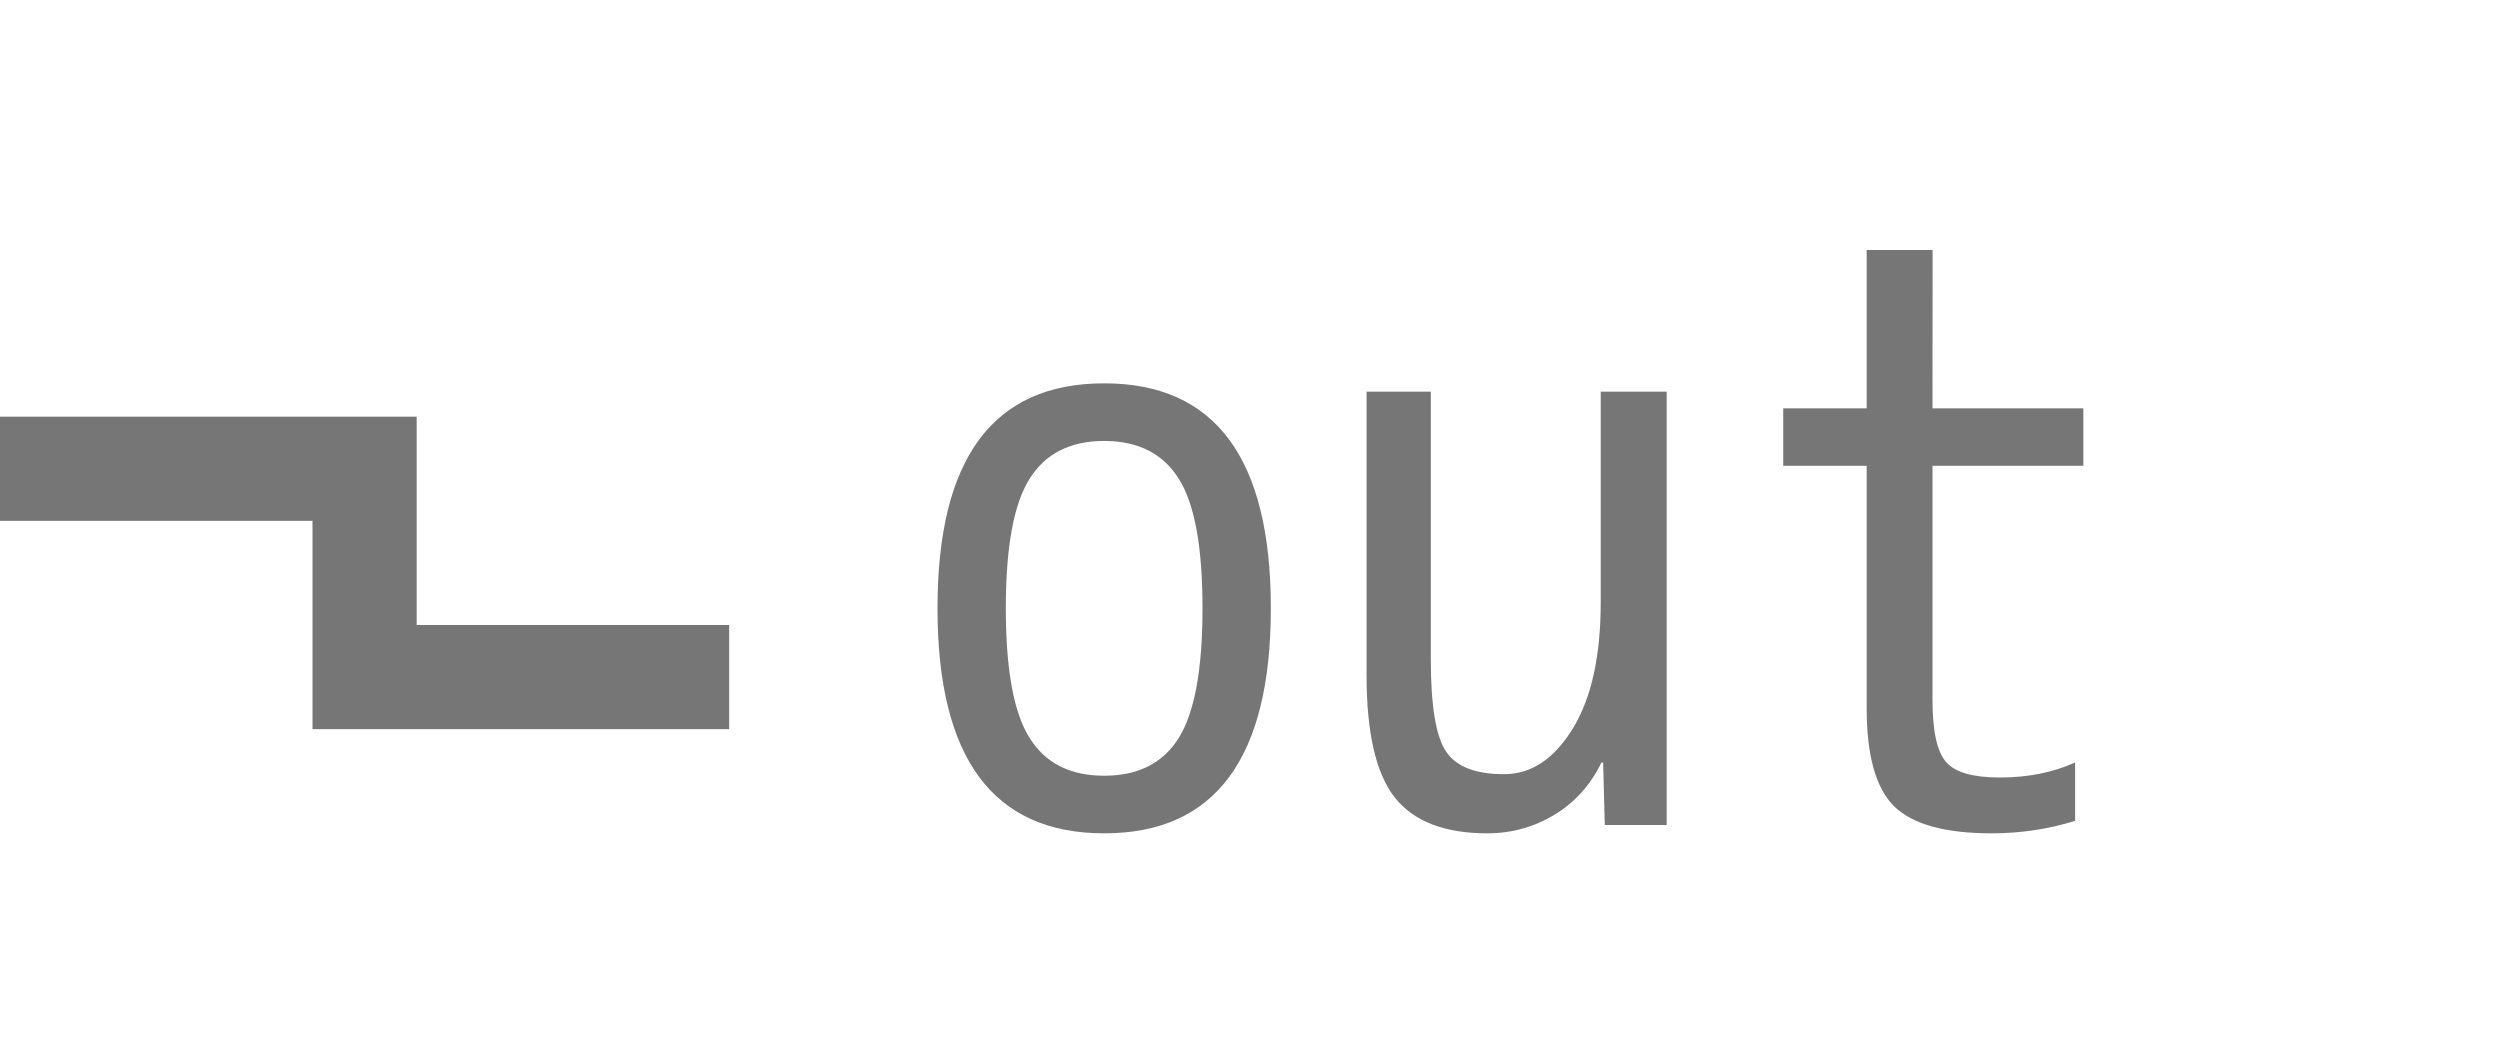 <?xml version="1.0" encoding="utf-8"?>
<!-- Generator: Adobe Illustrator 16.0.4, SVG Export Plug-In . SVG Version: 6.00 Build 0)  -->
<!DOCTYPE svg PUBLIC "-//W3C//DTD SVG 1.1//EN" "http://www.w3.org/Graphics/SVG/1.1/DTD/svg11.dtd">
<svg version="1.1" id="Ebene_1" xmlns="http://www.w3.org/2000/svg" xmlns:xlink="http://www.w3.org/1999/xlink" x="0px" y="0px"
	 width="24px" height="10px" viewBox="0 0 24 10" enable-background="new 0 0 24 10" xml:space="preserve">
<polygon fill="#767676" points="4,6 4,4 3.5,4 0,4 0,5 3,5 3,5.5 3,7 7,7 7,6 "/>
<g enable-background="new    ">
	<path fill="#767676" d="M9,5.84C9,4.4,9.533,3.68,10.6,3.68s1.6,0.721,1.6,2.16S11.666,8,10.6,8S9,7.279,9,5.84z M9.884,7.084
		c0.151,0.243,0.391,0.363,0.716,0.363s0.564-0.12,0.716-0.363c0.152-0.243,0.228-0.657,0.228-1.244s-0.074-1.001-0.228-1.244
		c-0.151-0.242-0.391-0.363-0.716-0.363s-0.564,0.121-0.716,0.363C9.731,4.839,9.656,5.253,9.656,5.84S9.731,6.841,9.884,7.084z"/>
	<path fill="#767676" d="M13.119,6.48V3.76h0.617v2.576c0,0.441,0.049,0.736,0.147,0.88c0.099,0.146,0.284,0.216,0.556,0.216
		c0.262,0,0.48-0.146,0.66-0.438c0.18-0.294,0.268-0.699,0.268-1.216V3.76H16v4.16h-0.594l-0.016-0.6h-0.016
		c-0.103,0.213-0.252,0.379-0.448,0.5C14.729,7.939,14.513,8,14.279,8c-0.41,0-0.707-0.114-0.889-0.344
		C13.209,7.426,13.119,7.035,13.119,6.48z"/>
	<path fill="#767676" d="M18.552,3.92H20v0.552h-1.448V6.72c0,0.3,0.044,0.498,0.132,0.597c0.088,0.1,0.26,0.147,0.516,0.147
		c0.268,0,0.508-0.048,0.721-0.144v0.56C19.664,7.96,19.397,8,19.119,8c-0.446,0-0.76-0.087-0.936-0.26
		C18.008,7.566,17.92,7.253,17.92,6.8V4.472h-0.801V3.92h0.801V2.4h0.633L18.552,3.92L18.552,3.92z"/>
</g>
</svg>
